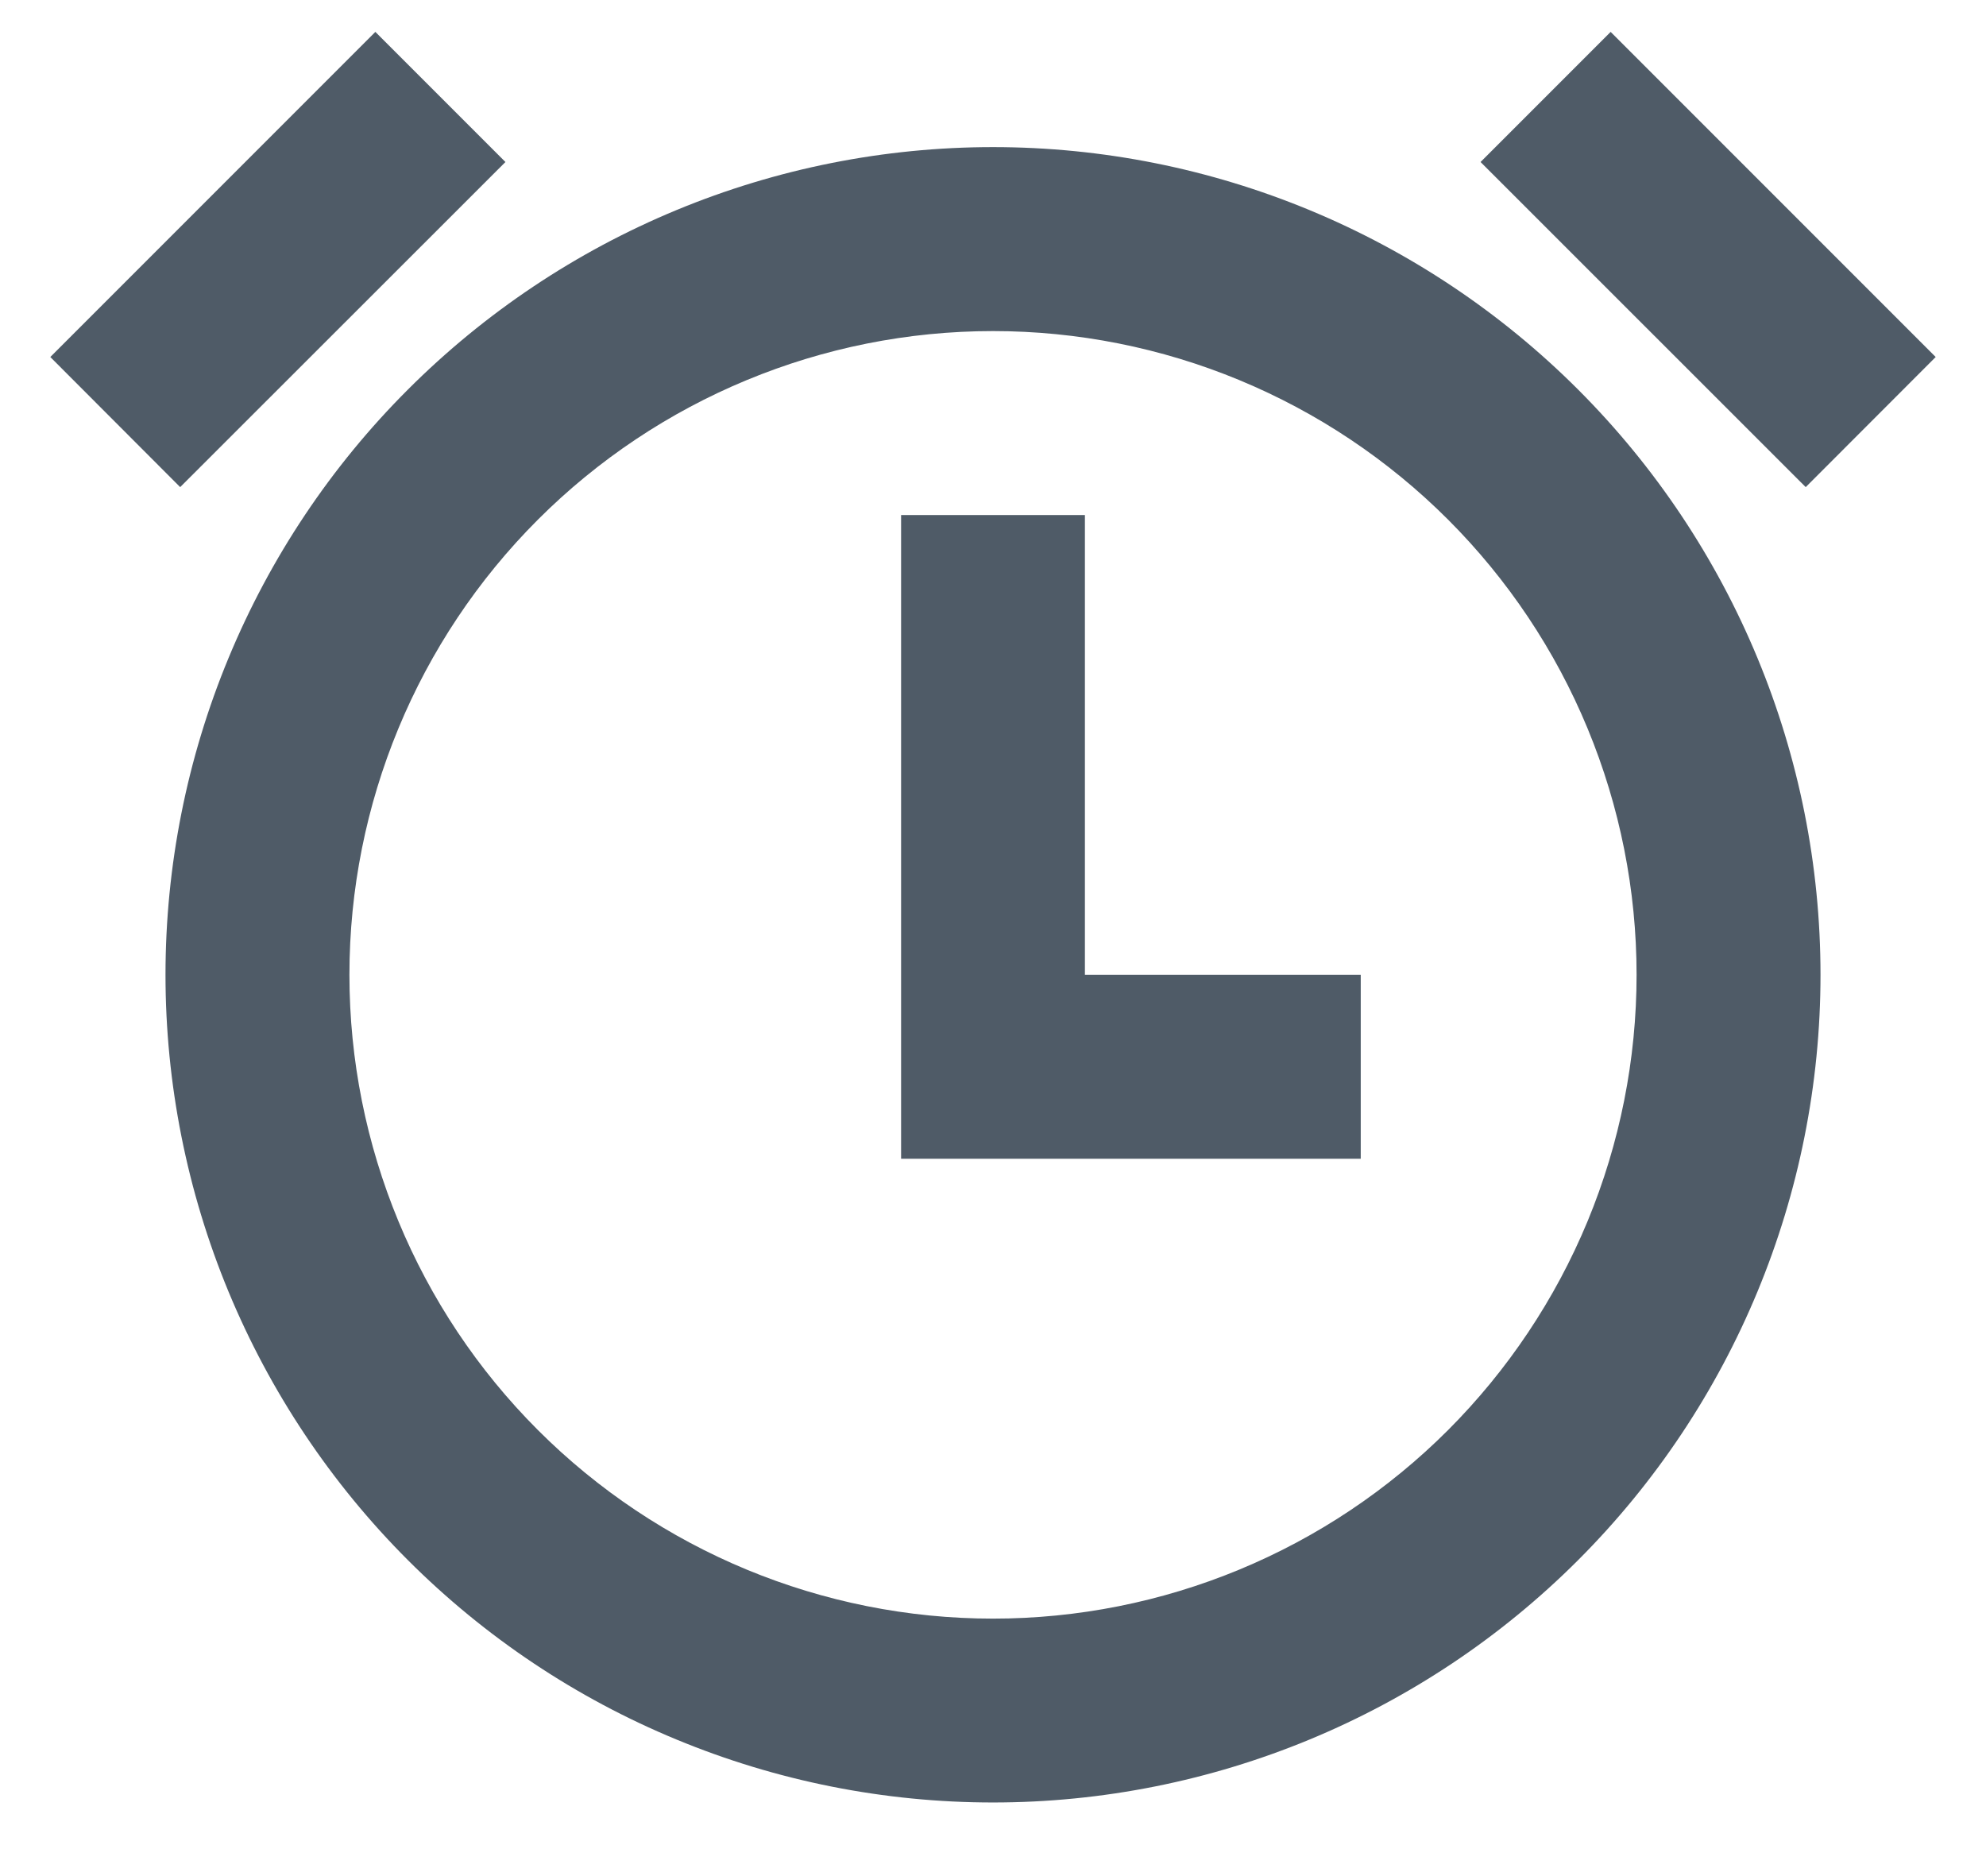 <svg width="18" height="17" viewBox="0 0 18 17" fill="none" xmlns="http://www.w3.org/2000/svg">
<path d="M9 16.333C8.015 16.333 7.04 16.139 6.13 15.762C5.22 15.386 4.393 14.833 3.697 14.137C3 13.44 2.448 12.613 2.071 11.704C1.694 10.793 1.5 9.818 1.5 8.833C1.5 7.848 1.694 6.873 2.071 5.963C2.448 5.053 3 4.226 3.697 3.53C4.393 2.834 5.22 2.281 6.13 1.904C7.04 1.527 8.015 1.333 9 1.333C10.989 1.333 12.897 2.124 14.303 3.53C15.71 4.937 16.5 6.844 16.5 8.833C16.5 10.822 15.71 12.73 14.303 14.137C12.897 15.543 10.989 16.333 9 16.333ZM9 14.667C9.766 14.667 10.525 14.516 11.232 14.223C11.94 13.93 12.583 13.5 13.125 12.958C13.666 12.416 14.096 11.773 14.389 11.066C14.682 10.358 14.833 9.599 14.833 8.833C14.833 8.067 14.682 7.309 14.389 6.601C14.096 5.893 13.666 5.25 13.125 4.709C12.583 4.167 11.94 3.737 11.232 3.444C10.525 3.151 9.766 3 9 3C7.453 3 5.969 3.615 4.875 4.709C3.781 5.803 3.167 7.286 3.167 8.833C3.167 10.38 3.781 11.864 4.875 12.958C5.969 14.052 7.453 14.667 9 14.667ZM9.833 8.833H12.333V10.5H8.167V4.667H9.833V8.833ZM0.456 3.235L3.402 0.289L4.581 1.468L1.633 4.414L0.456 3.235ZM14.598 0.289L17.544 3.235L16.366 4.414L13.419 1.468L14.598 0.289H14.598Z" fill="#4F5B67"/>
</svg>
